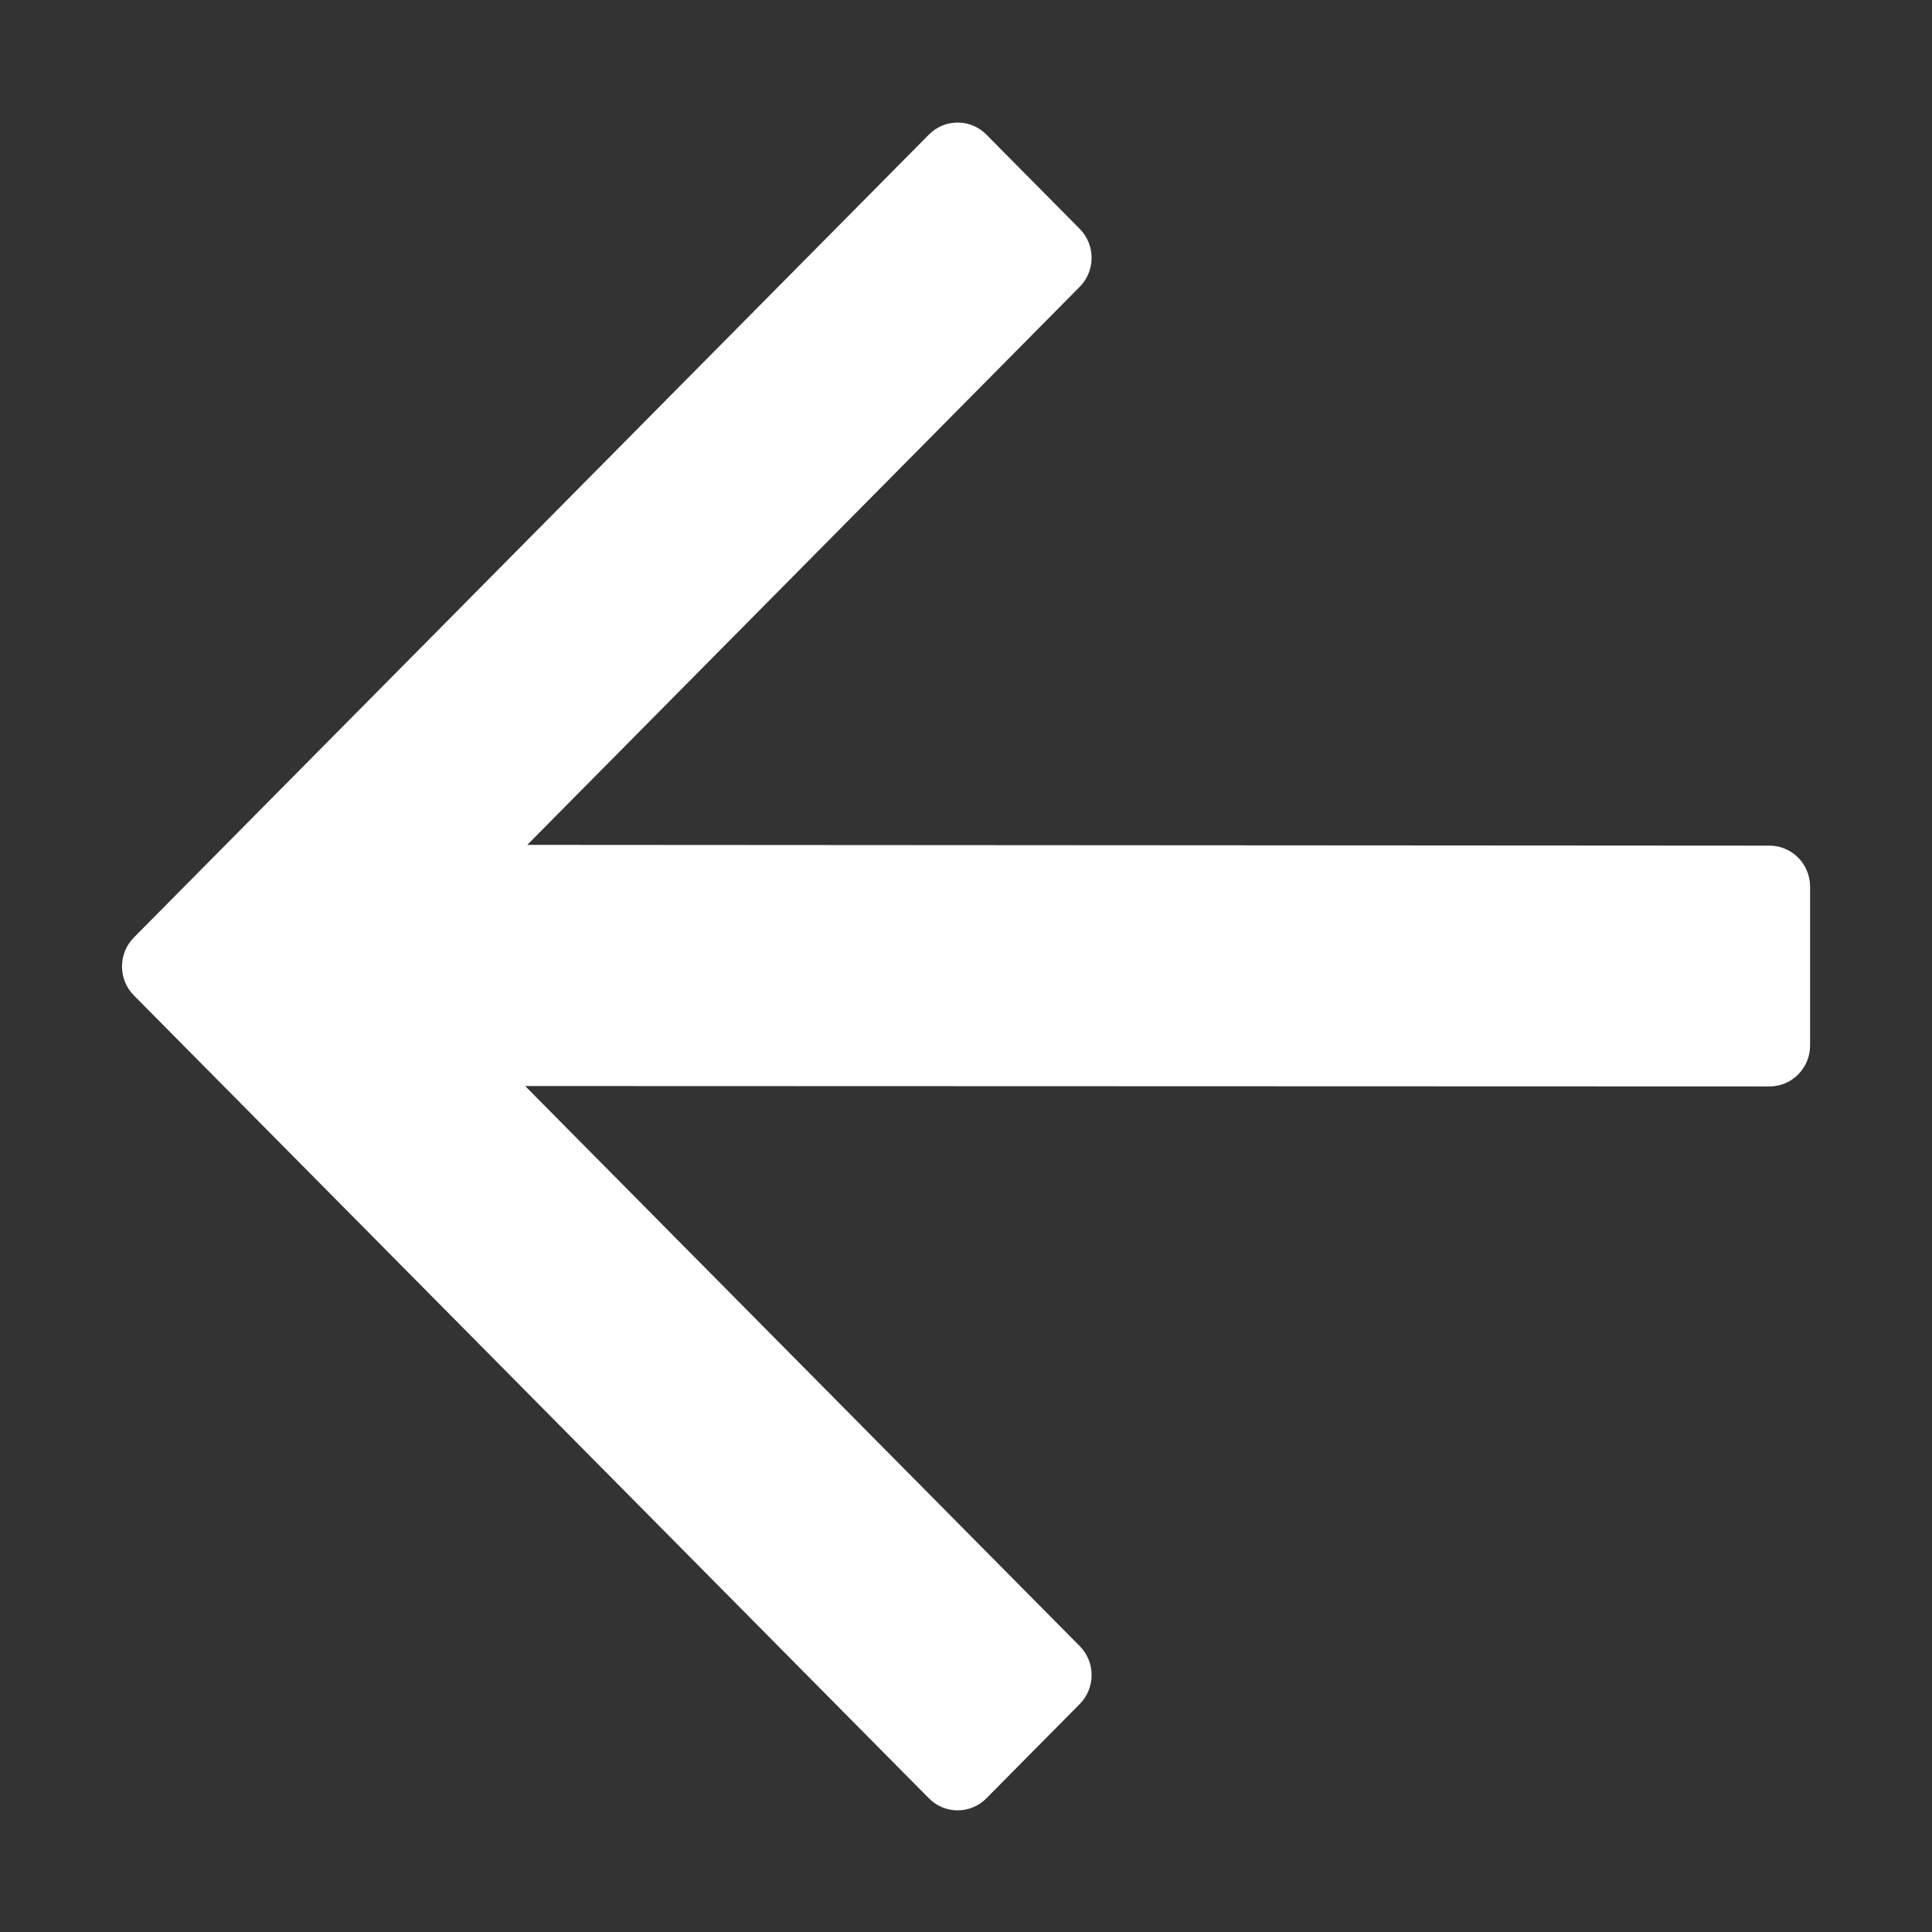 <?xml version="1.0" standalone="no"?><!DOCTYPE svg PUBLIC "-//W3C//DTD SVG 1.1//EN" "http://www.w3.org/Graphics/SVG/1.1/DTD/svg11.dtd"><svg t="1543594937569" class="icon" style="" viewBox="0 0 1024 1024" version="1.1" xmlns="http://www.w3.org/2000/svg" p-id="13823" xmlns:xlink="http://www.w3.org/1999/xlink" width="32" height="32"><rect x="0" y="0" width="1024" height="1024" fill="#333333" stroke="none"/><defs><style type="text/css"></style></defs><path d="M937.871 448.206l-658.407-0.408 292.807-295.778c8.402-8.485 8.402-22.243 0-30.728l-49.488-49.978c-8.402-8.485-22.025-8.485-30.427 0L70.965 496.875c-8.402 8.485-8.402 22.243 0 30.728l421.39 425.56c8.402 8.485 22.025 8.485 30.427 0l49.488-49.978c8.402-8.485 8.402-22.243 0-30.728L278.342 575.62l659.529 0.213c11.883 0 21.515-9.728 21.515-21.728l0-84.17C959.386 457.935 949.754 448.206 937.871 448.206z" p-id="13824" fill="#ffffff"></path></svg>